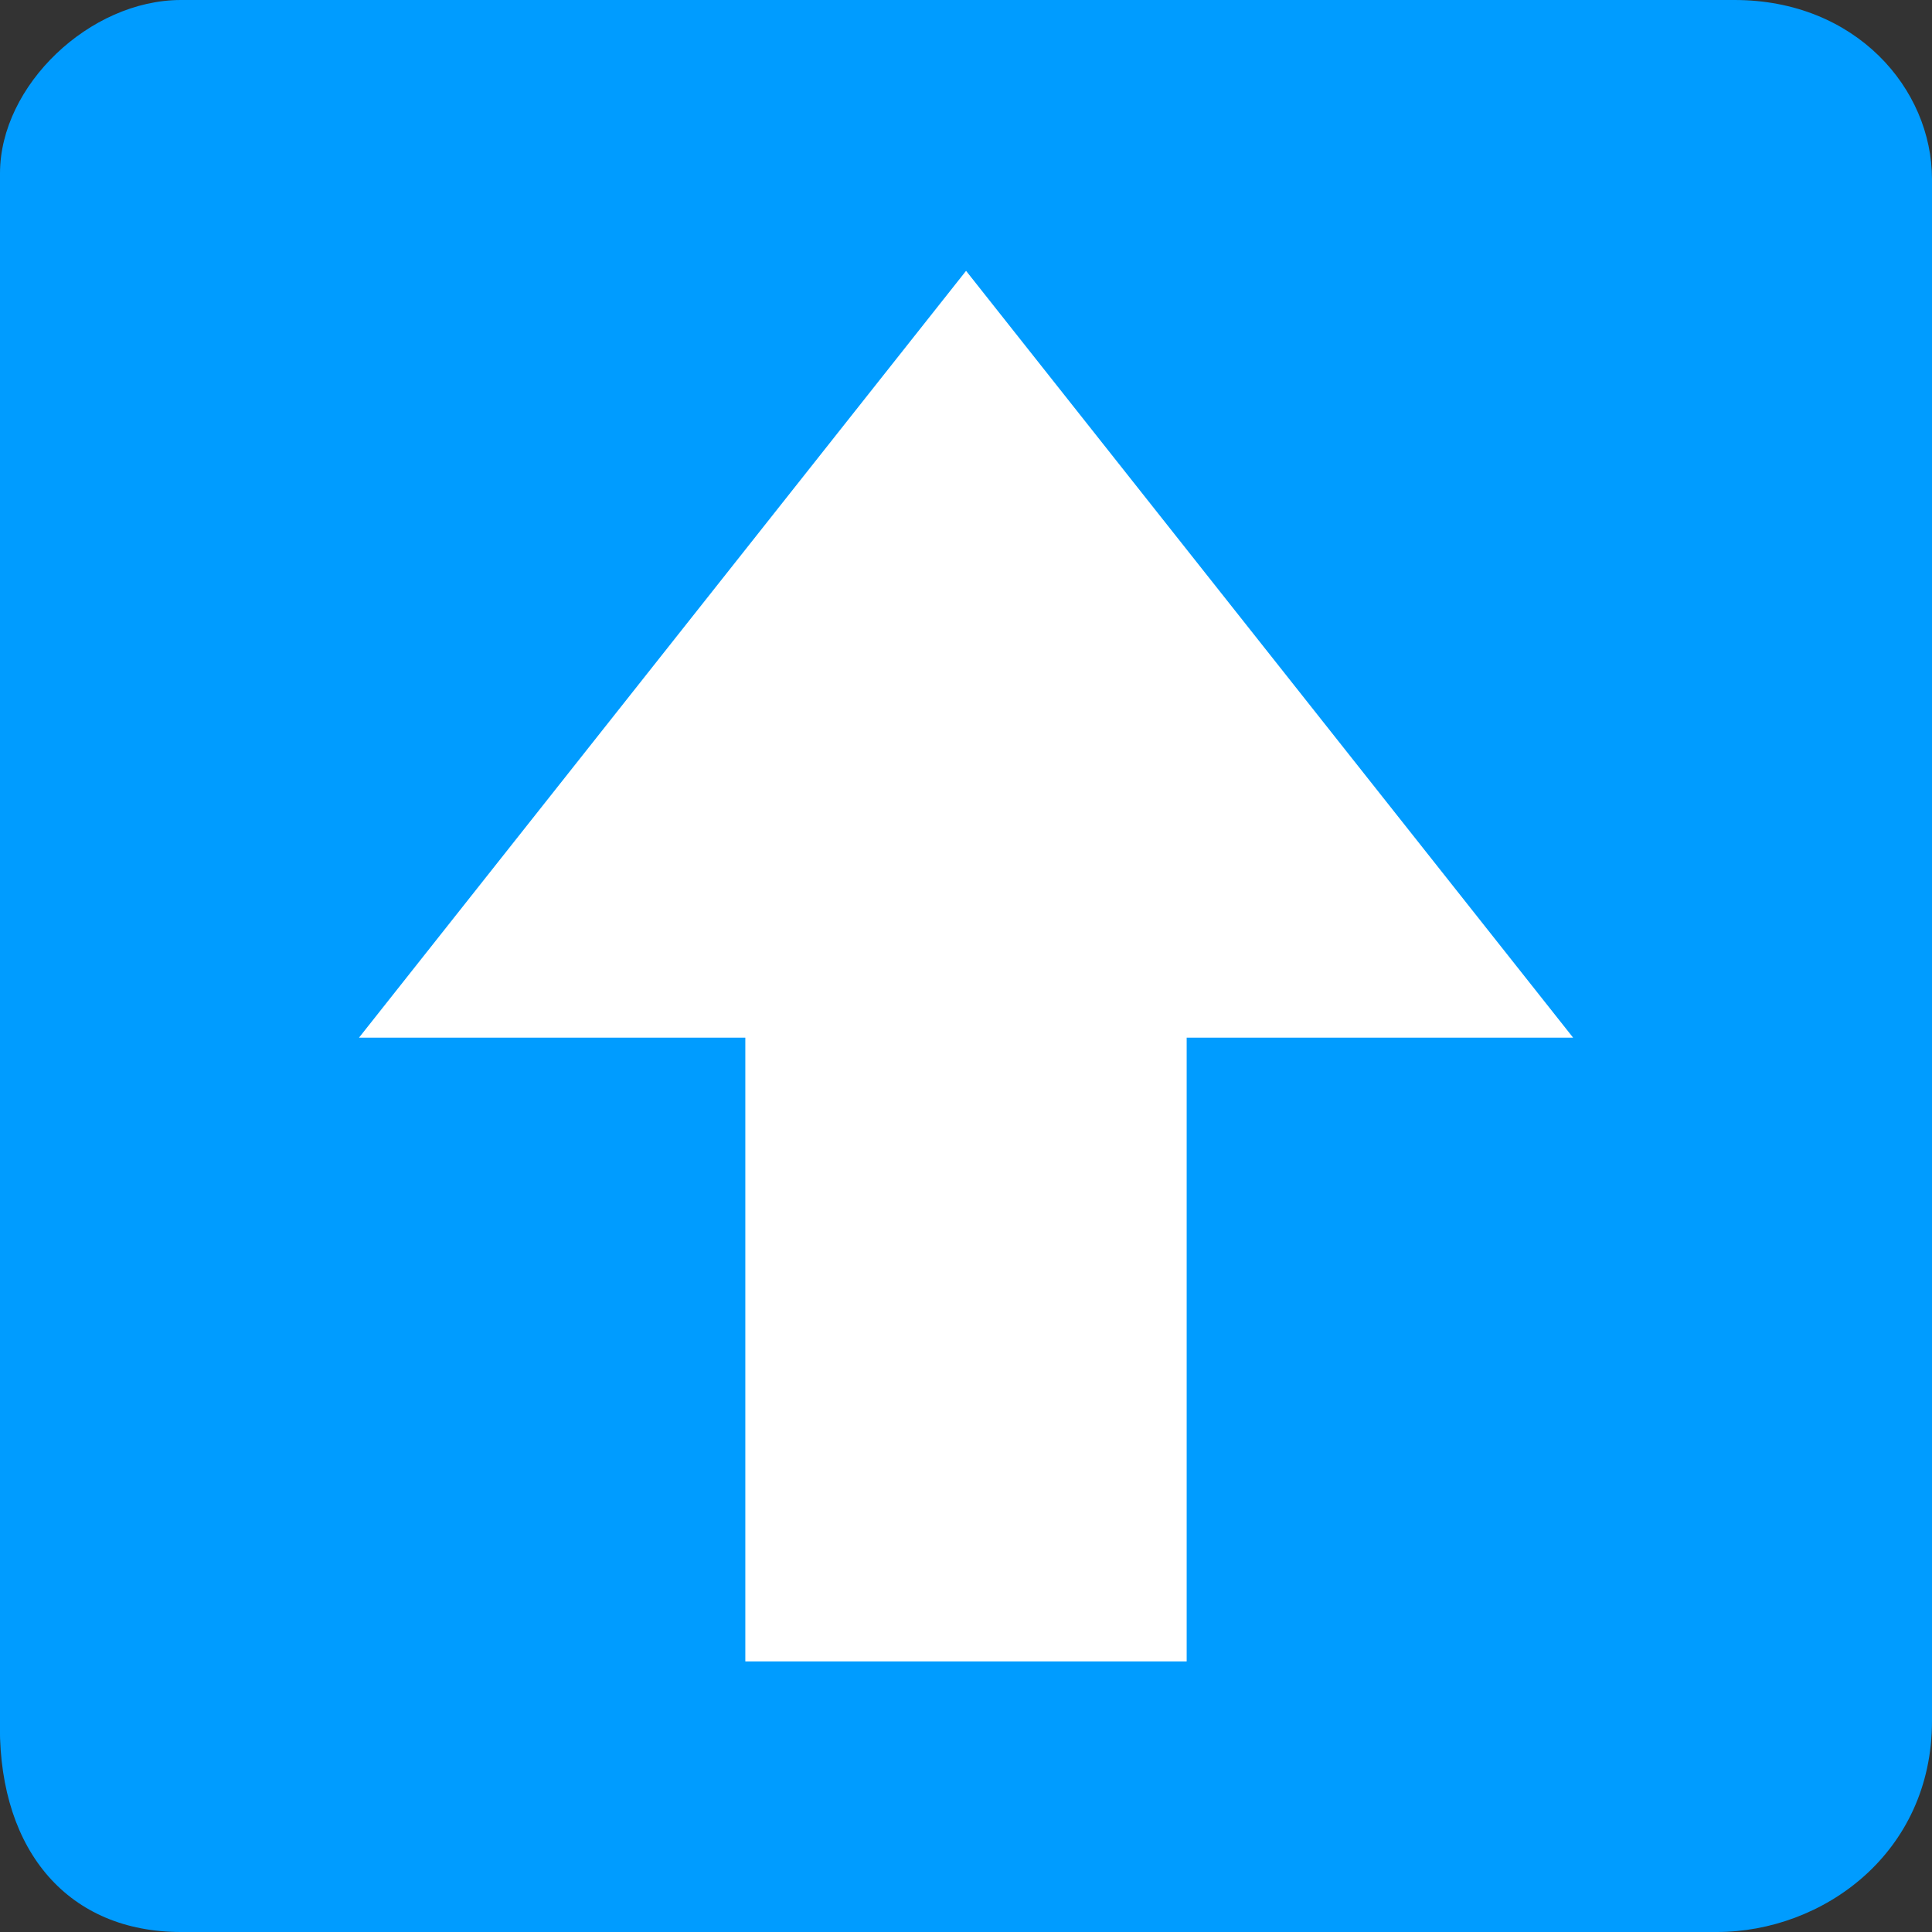 <svg version="1.1" xmlns="http://www.w3.org/2000/svg" xmlns:xlink="http://www.w3.org/1999/xlink" width="14.923" height="14.923" viewBox="0,0,14.923,14.923"><rect x="0" y="0" width="14.923" height="14.923" fill="#333333" stroke="none"/><g transform="translate(-312.538,-172.538)"><g stroke-width="0" stroke-miterlimit="10"><path d="M312.538,185.877c0,-3.214 0,-10.338 0,-12c0,-0.679 0.693,-1.339 1.398,-1.339c1.693,0 8.832,0 12,0c0.936,0 1.525,0.685 1.525,1.384c0,1.662 0,8.667 0,11.909c0,1.022 -0.843,1.63 -1.662,1.63c-1.8,0 -8.836,0 -11.864,0c-0.861,0 -1.398,-0.614 -1.398,-1.584z" fill="#009cff" stroke="none"/><path d="M318.295,185.371v-4.864h3.409v4.864z" fill="#ffffff" stroke="#e73838"/><path d="M315.311,180.553l4.689,-5.923l4.689,5.923z" fill="#ffffff" stroke="#e73838"/></g></g></svg>